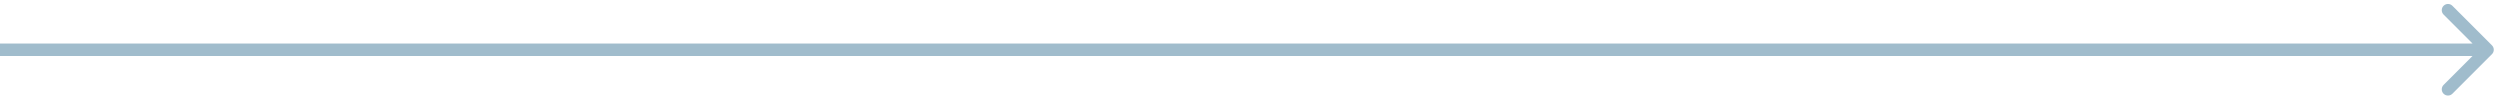<svg width="201" height="8" viewBox="0 0 201 8" fill="none" xmlns="http://www.w3.org/2000/svg">
<path d="M200.354 4.354C200.549 4.158 200.549 3.842 200.354 3.646L197.172 0.465C196.976 0.269 196.66 0.269 196.464 0.465C196.269 0.66 196.269 0.976 196.464 1.172L199.293 4L196.464 6.828C196.269 7.024 196.269 7.34 196.464 7.536C196.66 7.731 196.976 7.731 197.172 7.536L200.354 4.354ZM-1.02919e-07 4.5L200 4.5V3.5L1.02919e-07 3.5L-1.02919e-07 4.5Z" fill="#A0BCCC"/>
</svg>

